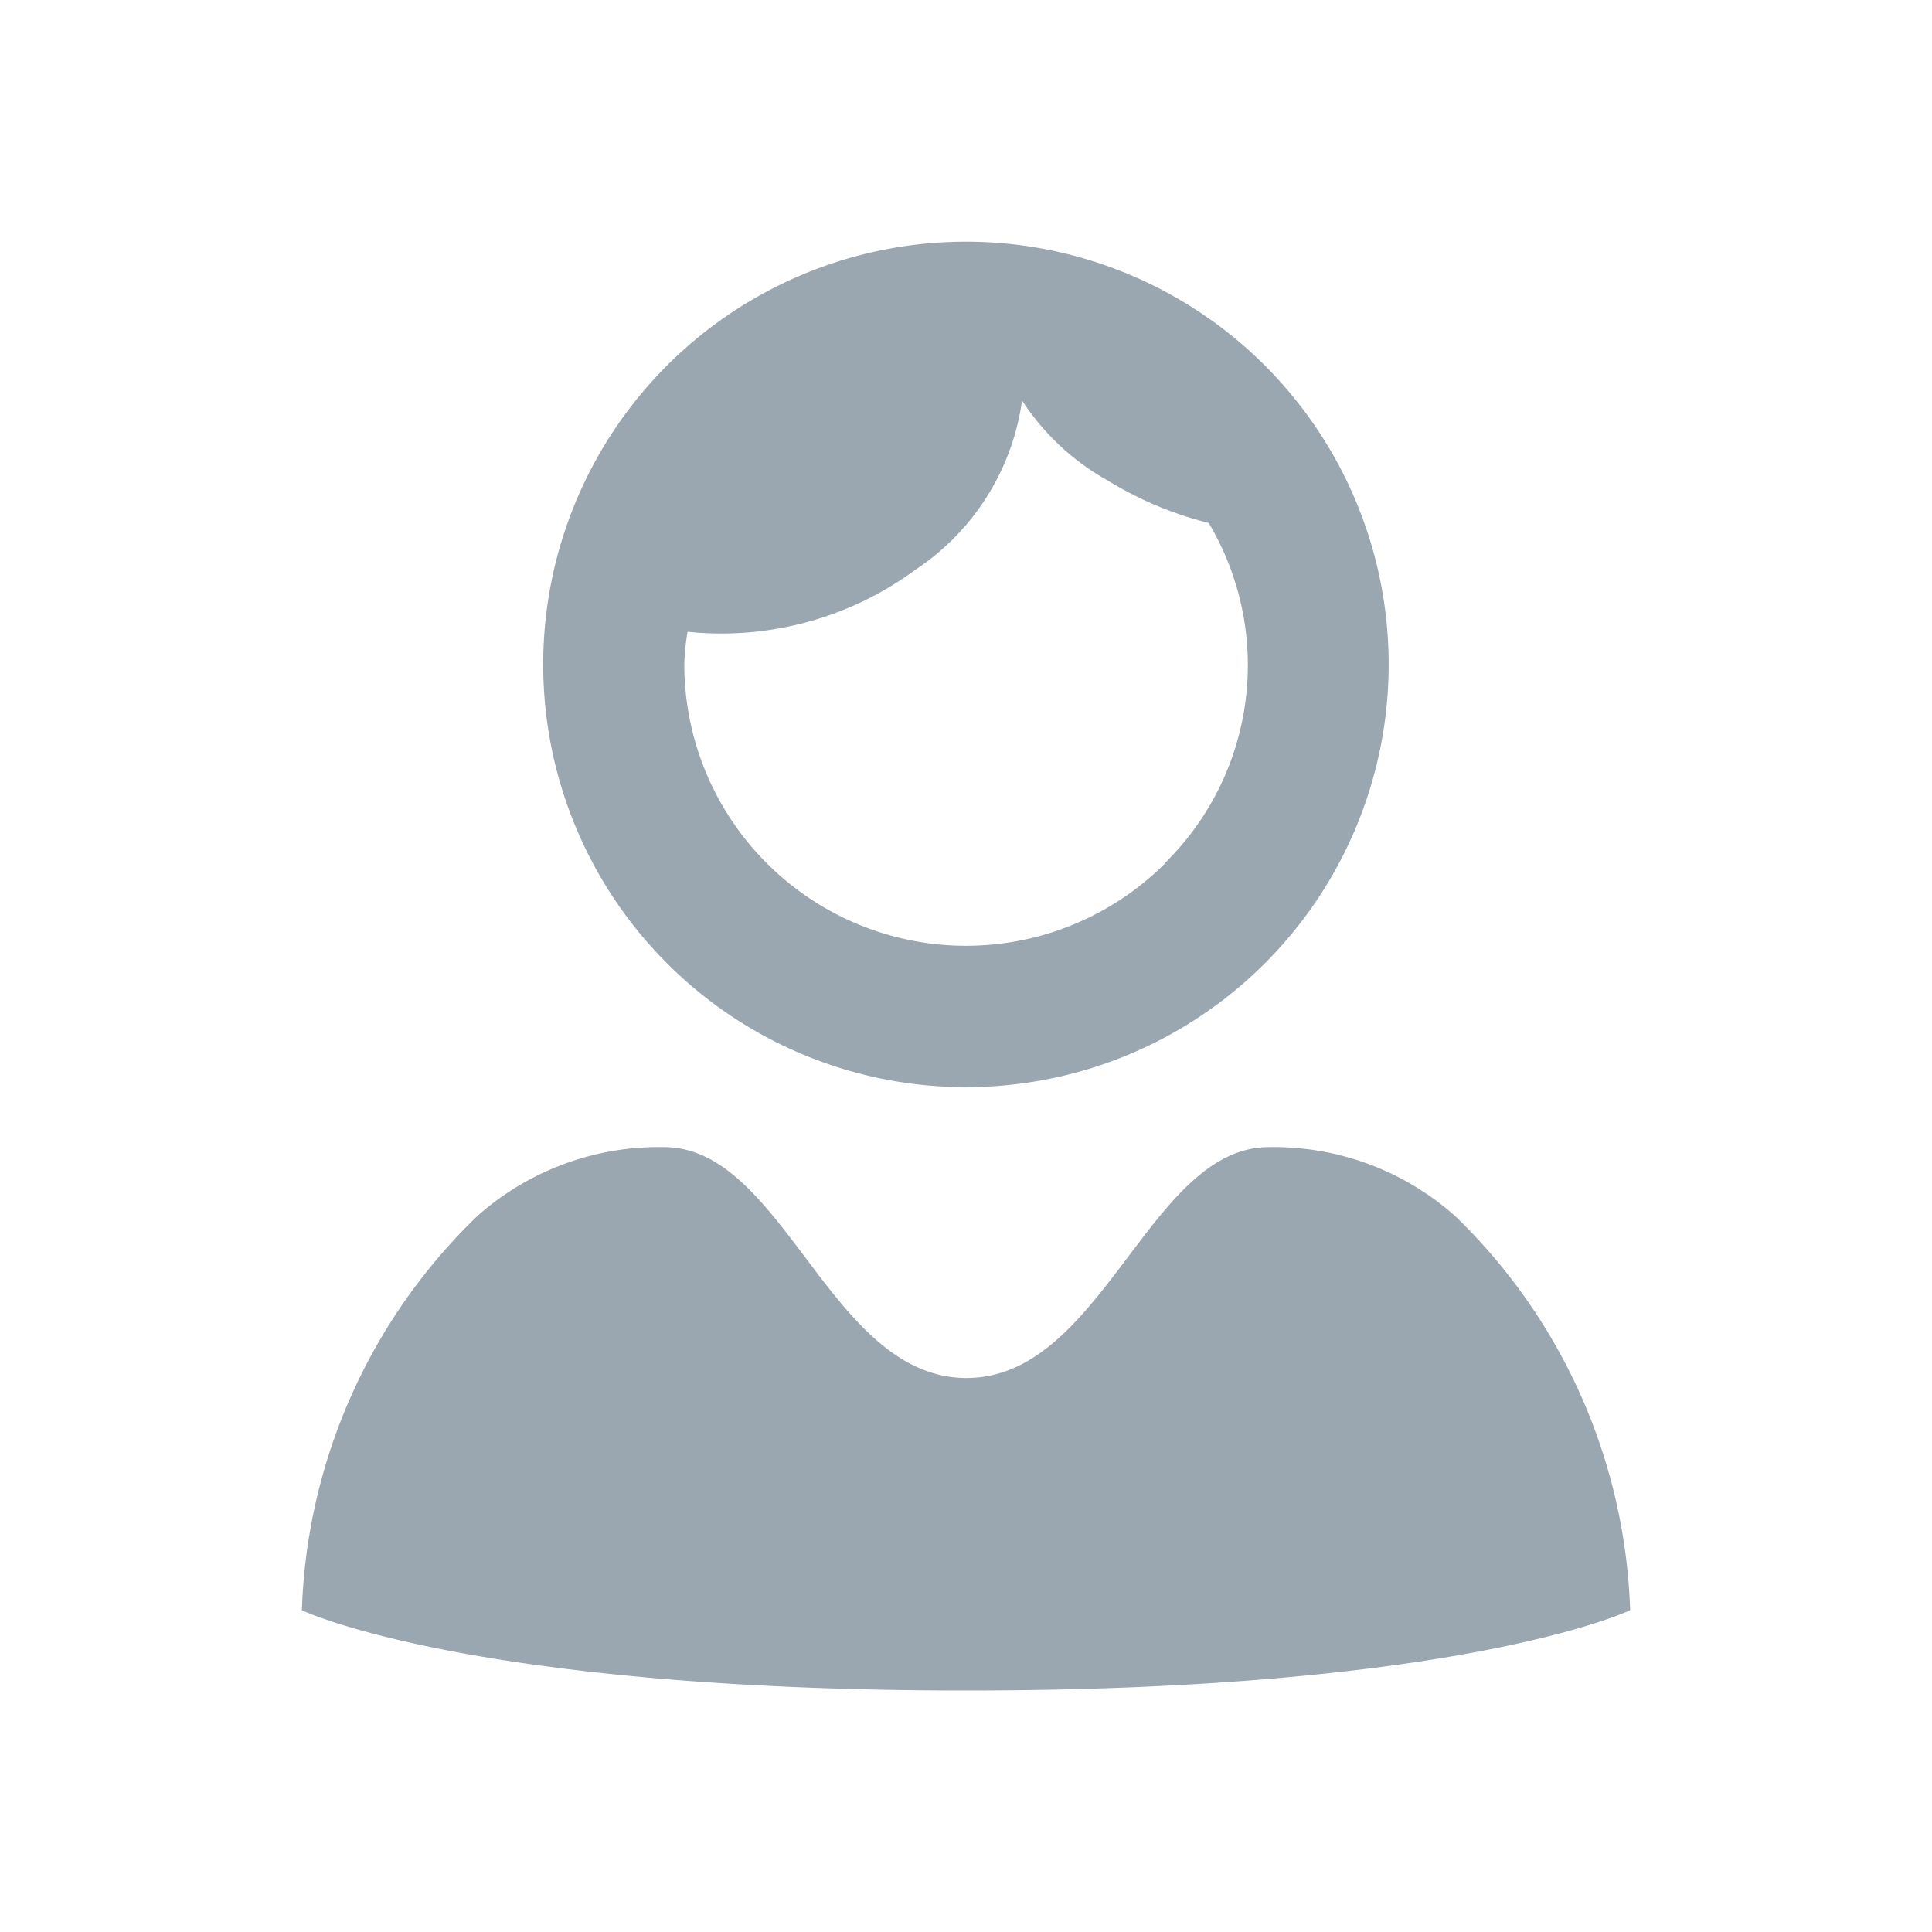 <svg ti:v="1" width="16" height="16" viewBox="0 0 16 16" xmlns="http://www.w3.org/2000/svg" xmlns:ti="urn:schemas-jetbrains-com:tisvg"><rect id="frame" width="16" height="16" fill="none"/><g fill="#9AA7B0"><path d="M10.474 3.026a3.5 3.5 0 1 0-4.949 4.953 3.5 3.5 0 0 0 4.949-4.953zM9.65 7.149A2.333 2.333 0 0 1 5.667 5.5c.003-.09.012-.18.027-.268a2.71 2.71 0 0 0 1.889-.515 2.012 2.012 0 0 0 .881-1.4c.179.274.421.501.707.661a3 3 0 0 0 .839.353 2.3 2.3 0 0 1-.36 2.814zm0 0"/><path d="M13.5 13.335S12.125 14 8 14s-5.5-.665-5.5-.665a4.75 4.75 0 0 1 1.454-3.265A2.26 2.26 0 0 1 5.5 9.5c.486 0 .826.459 1.179.927.367.488.749.985 1.325.985.61 0 1-.558 1.389-1.07.33-.437.658-.842 1.115-.842a2.26 2.26 0 0 1 1.542.57 4.75 4.75 0 0 1 1.45 3.265zm0 0"/></g></svg>
